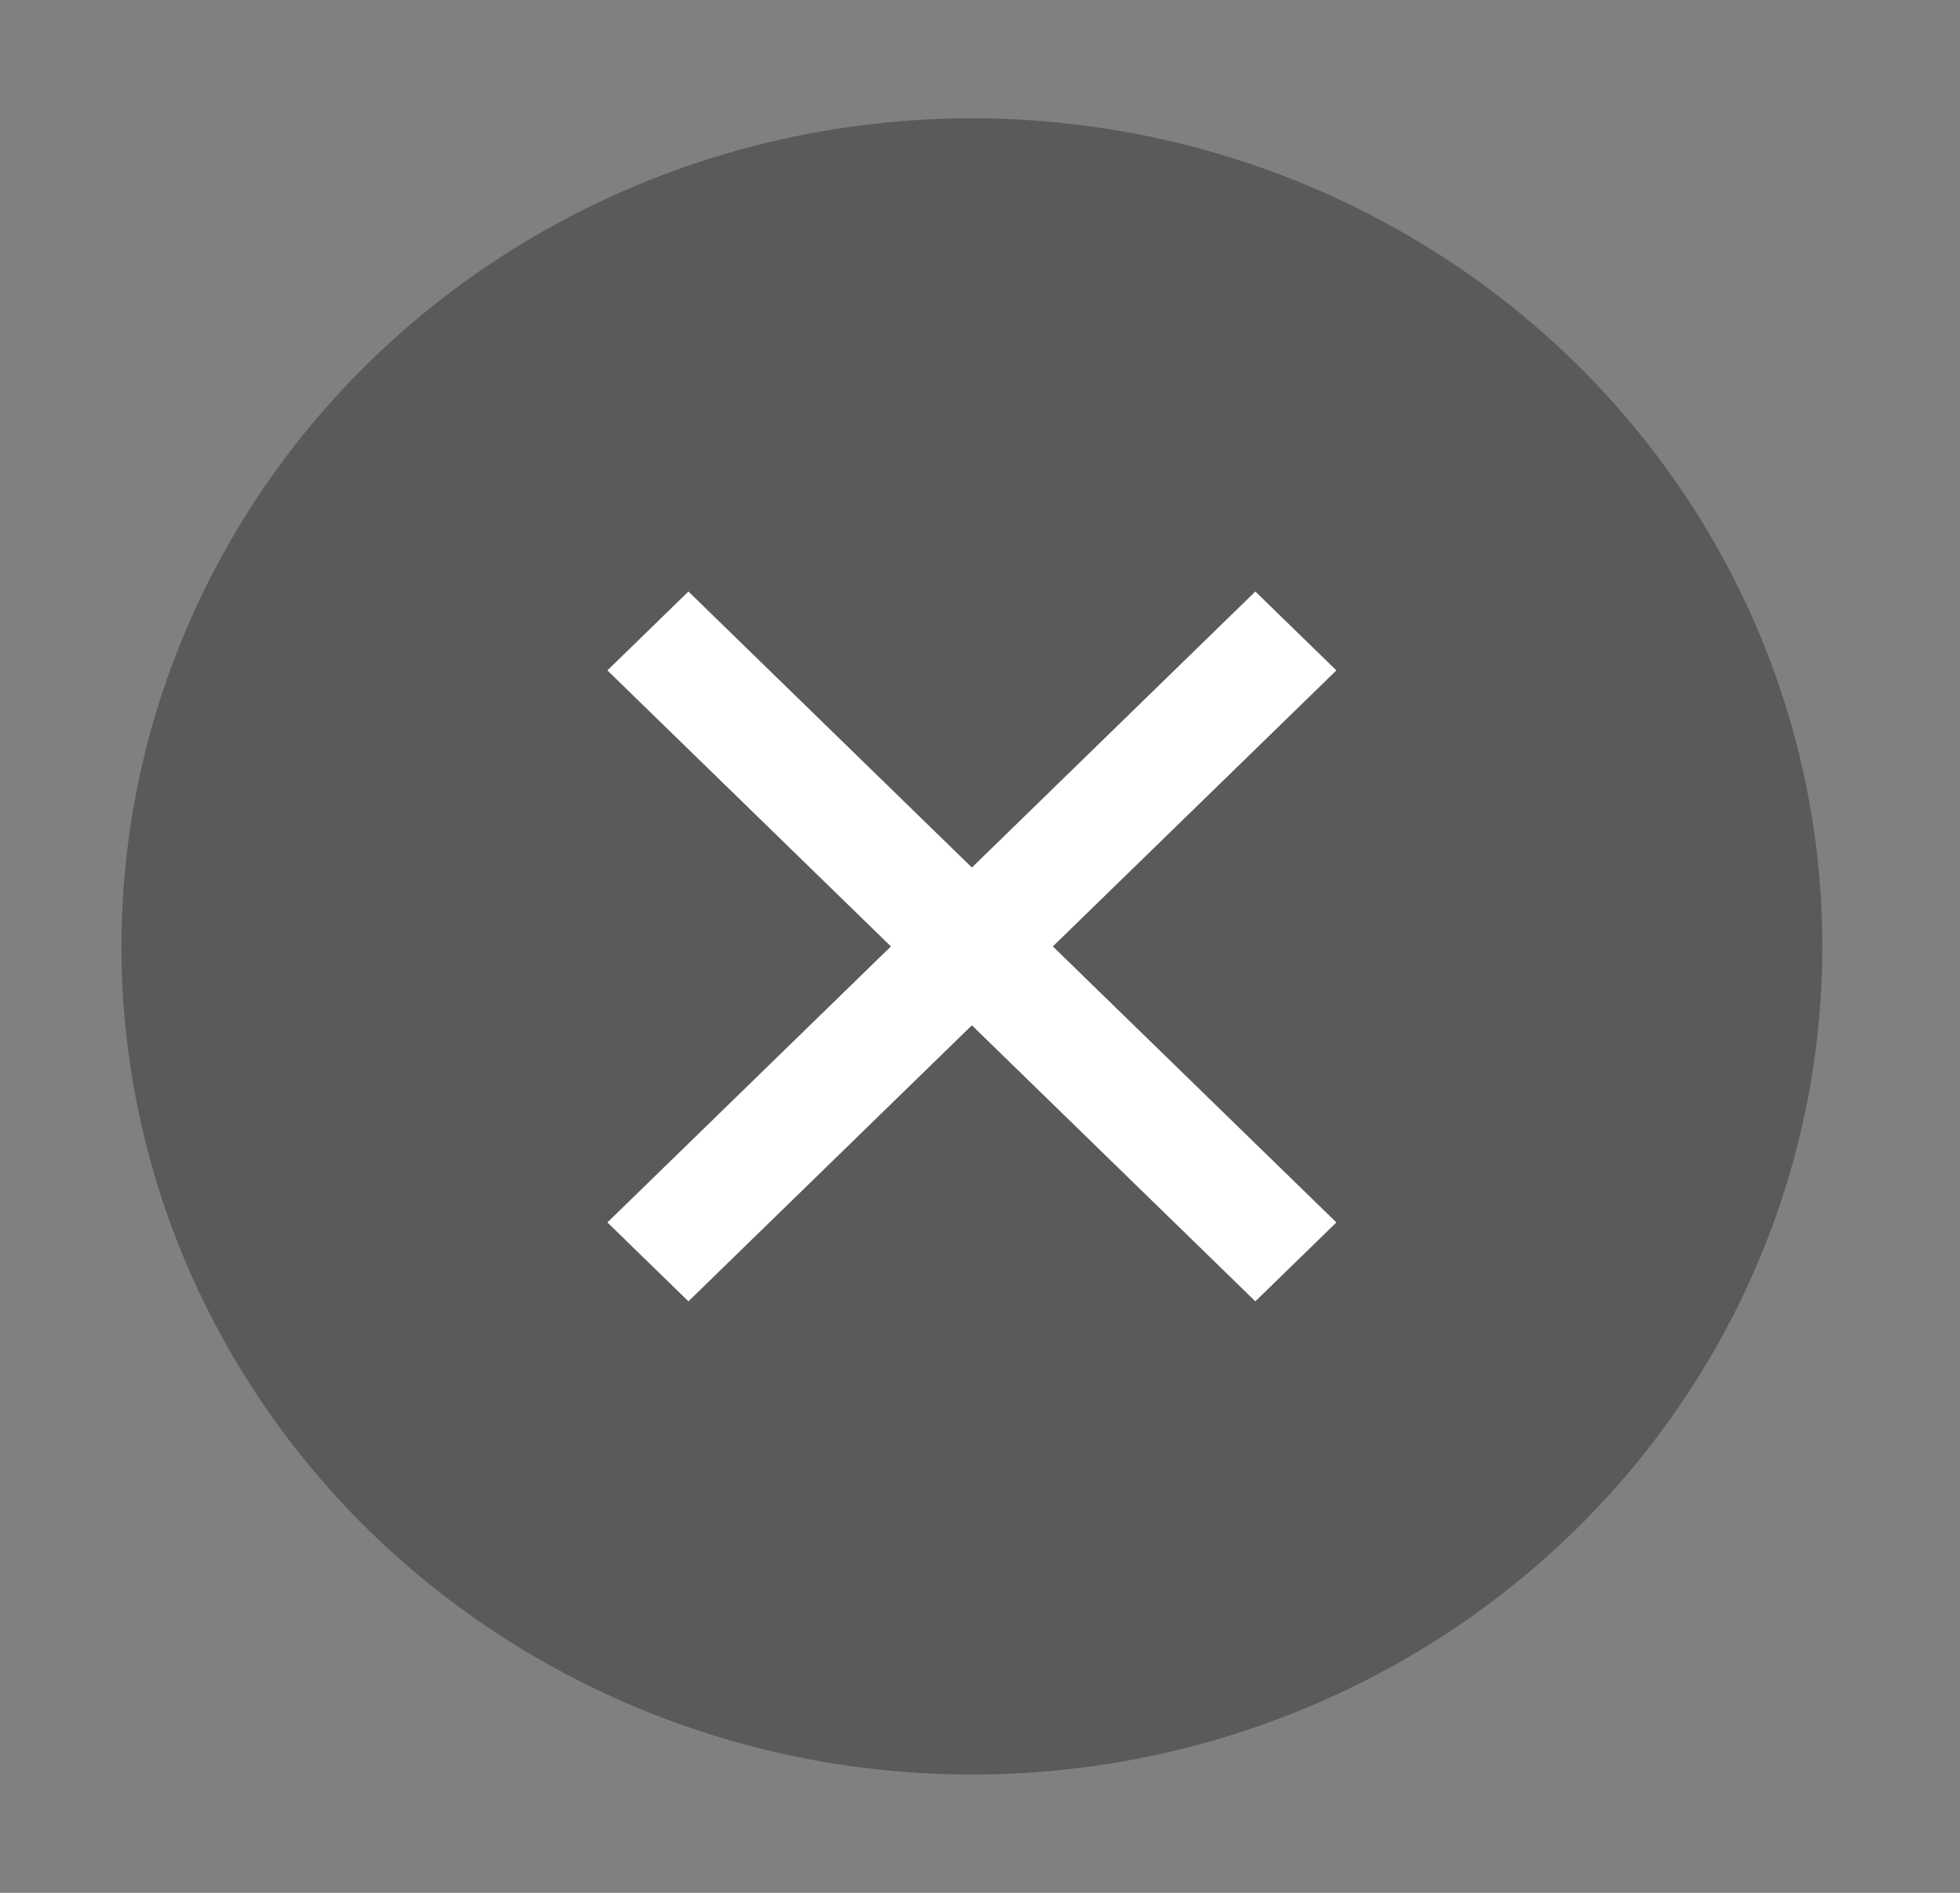 <svg width="29" height="28" viewBox="0 0 29 28" fill="none" xmlns="http://www.w3.org/2000/svg">
<rect x="0" y="0" width="29" height="28" fill="#808080" stroke="none"/>
<ellipse cx="14.38" cy="14" rx="12.583" ry="12.25" fill="black" fill-opacity="0.3"/>
<path d="M19.773 9.917L15.578 14L19.773 18.083L18.574 19.25L14.38 15.167L10.186 19.25L8.987 18.083L13.182 14L8.987 9.917L10.186 8.75L14.38 12.833L18.574 8.75L19.773 9.917Z" fill="white"/>
</svg>

